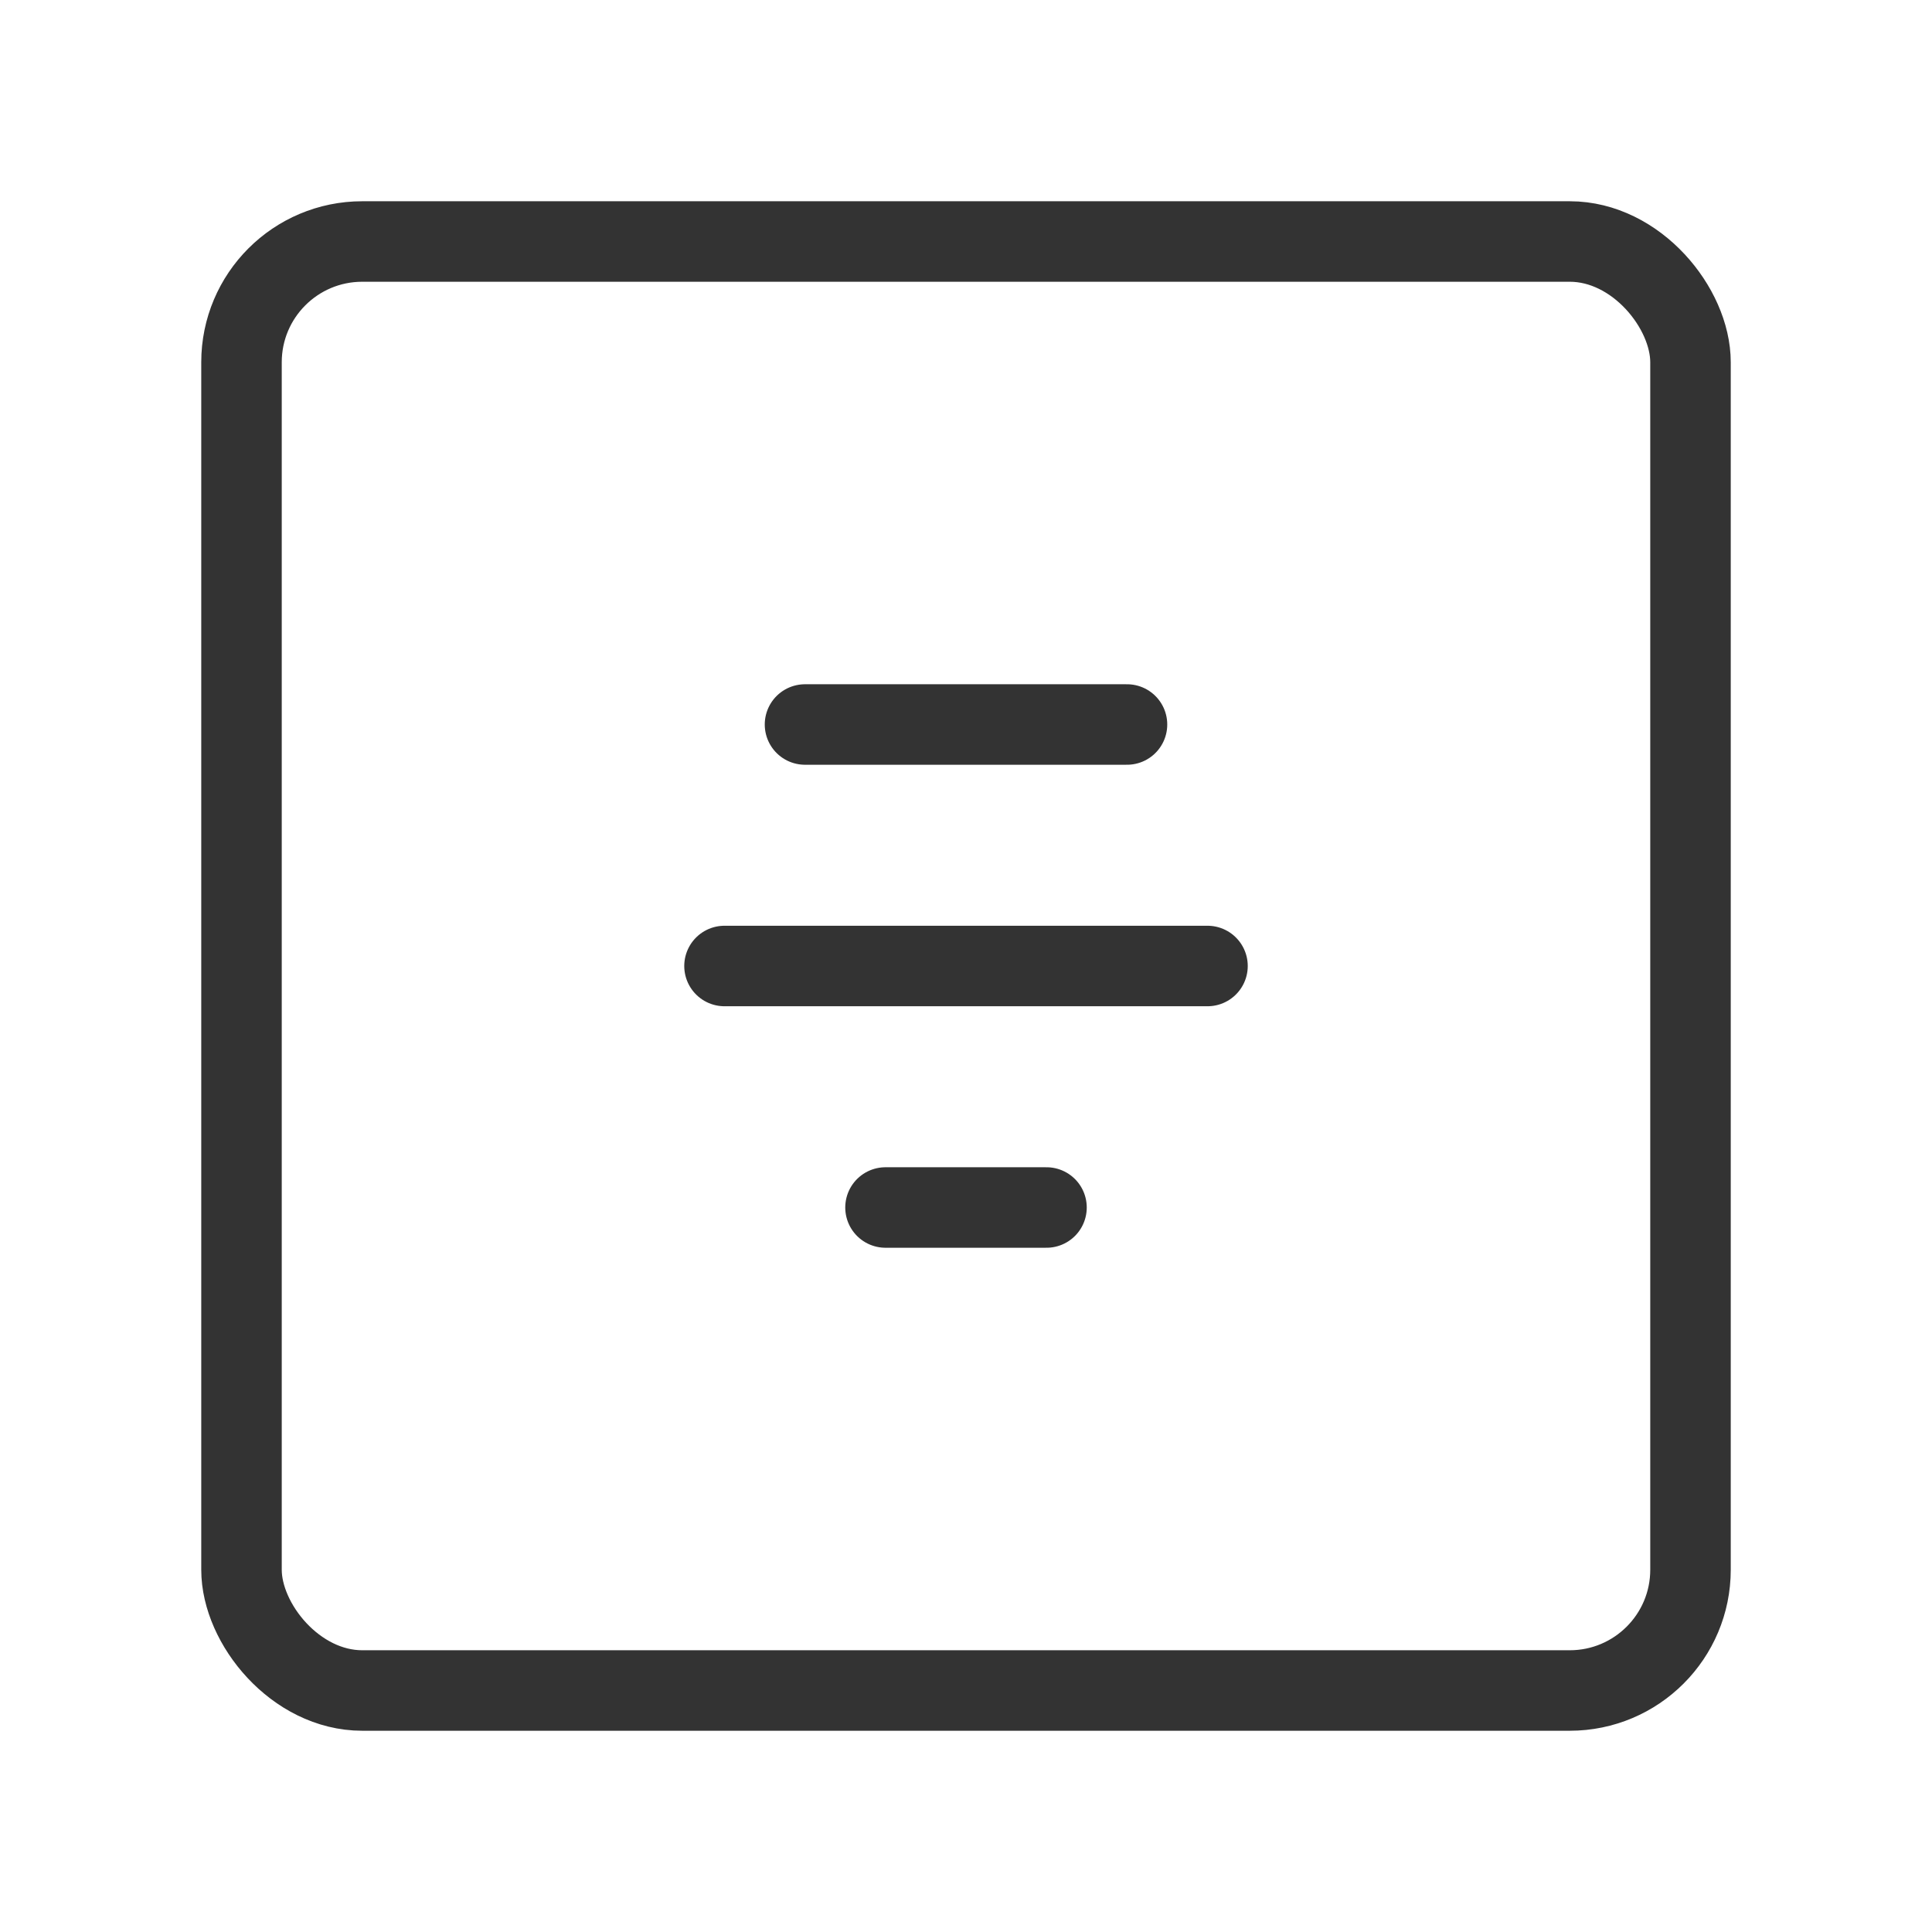<?xml version="1.0" encoding="UTF-8"?><svg width="24" height="24" viewBox="0 0 48 48" fill="none" xmlns="http://www.w3.org/2000/svg"><rect x="6" y="6" width="36" height="36" rx="3" fill="none" stroke="#333" stroke-width="2" stroke-linecap="round" stroke-linejoin="round"/><path d="M22 30H26" stroke="#333" stroke-width="2" stroke-linecap="round"/><path d="M18 24H30" stroke="#333" stroke-width="2" stroke-linecap="round"/><path d="M20 18H28" stroke="#333" stroke-width="2" stroke-linecap="round"/></svg>